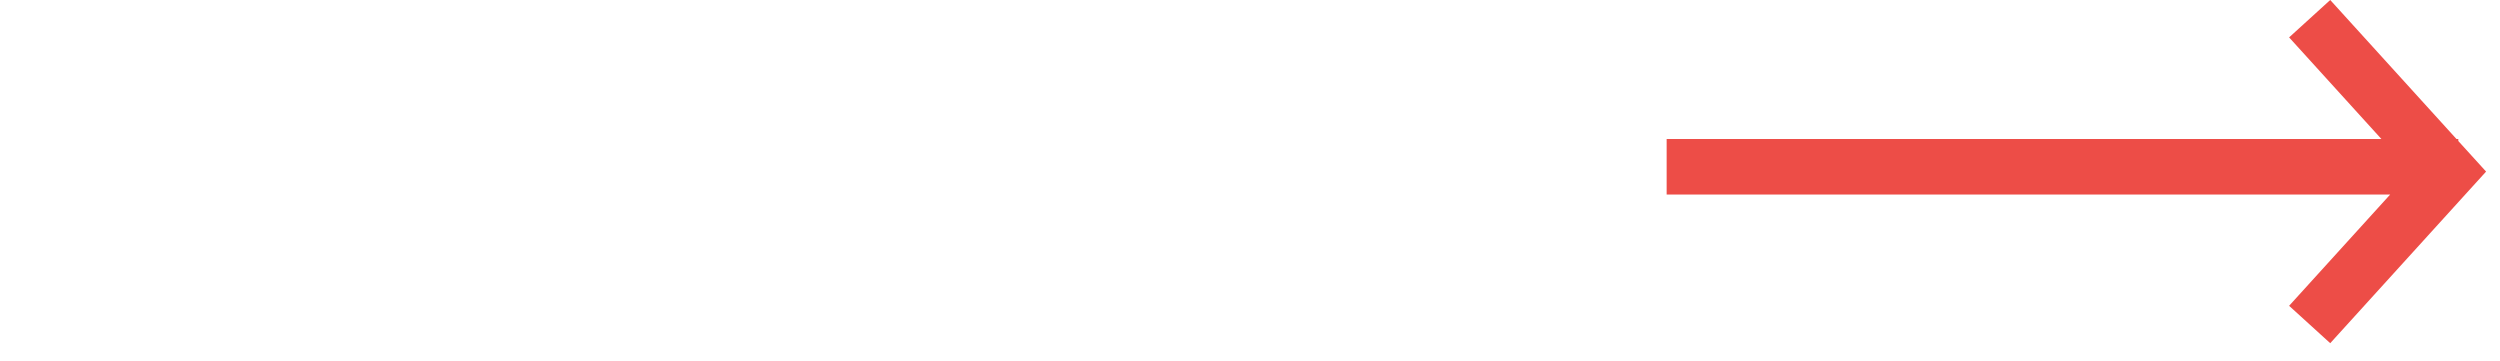 <svg xmlns="http://www.w3.org/2000/svg" width="90" height="13" viewBox="0 0 90 13" fill="none">
  <path d="M83.888 12.355L89.499 6.177L88.499 5.077V5.004H88.433L83.888 0L82.408 1.346L85.73 5.004L59.999 5.004V7.004L86.045 7.004L82.408 11.009L83.888 12.355Z" fill="#ED4D47"/>
</svg>
